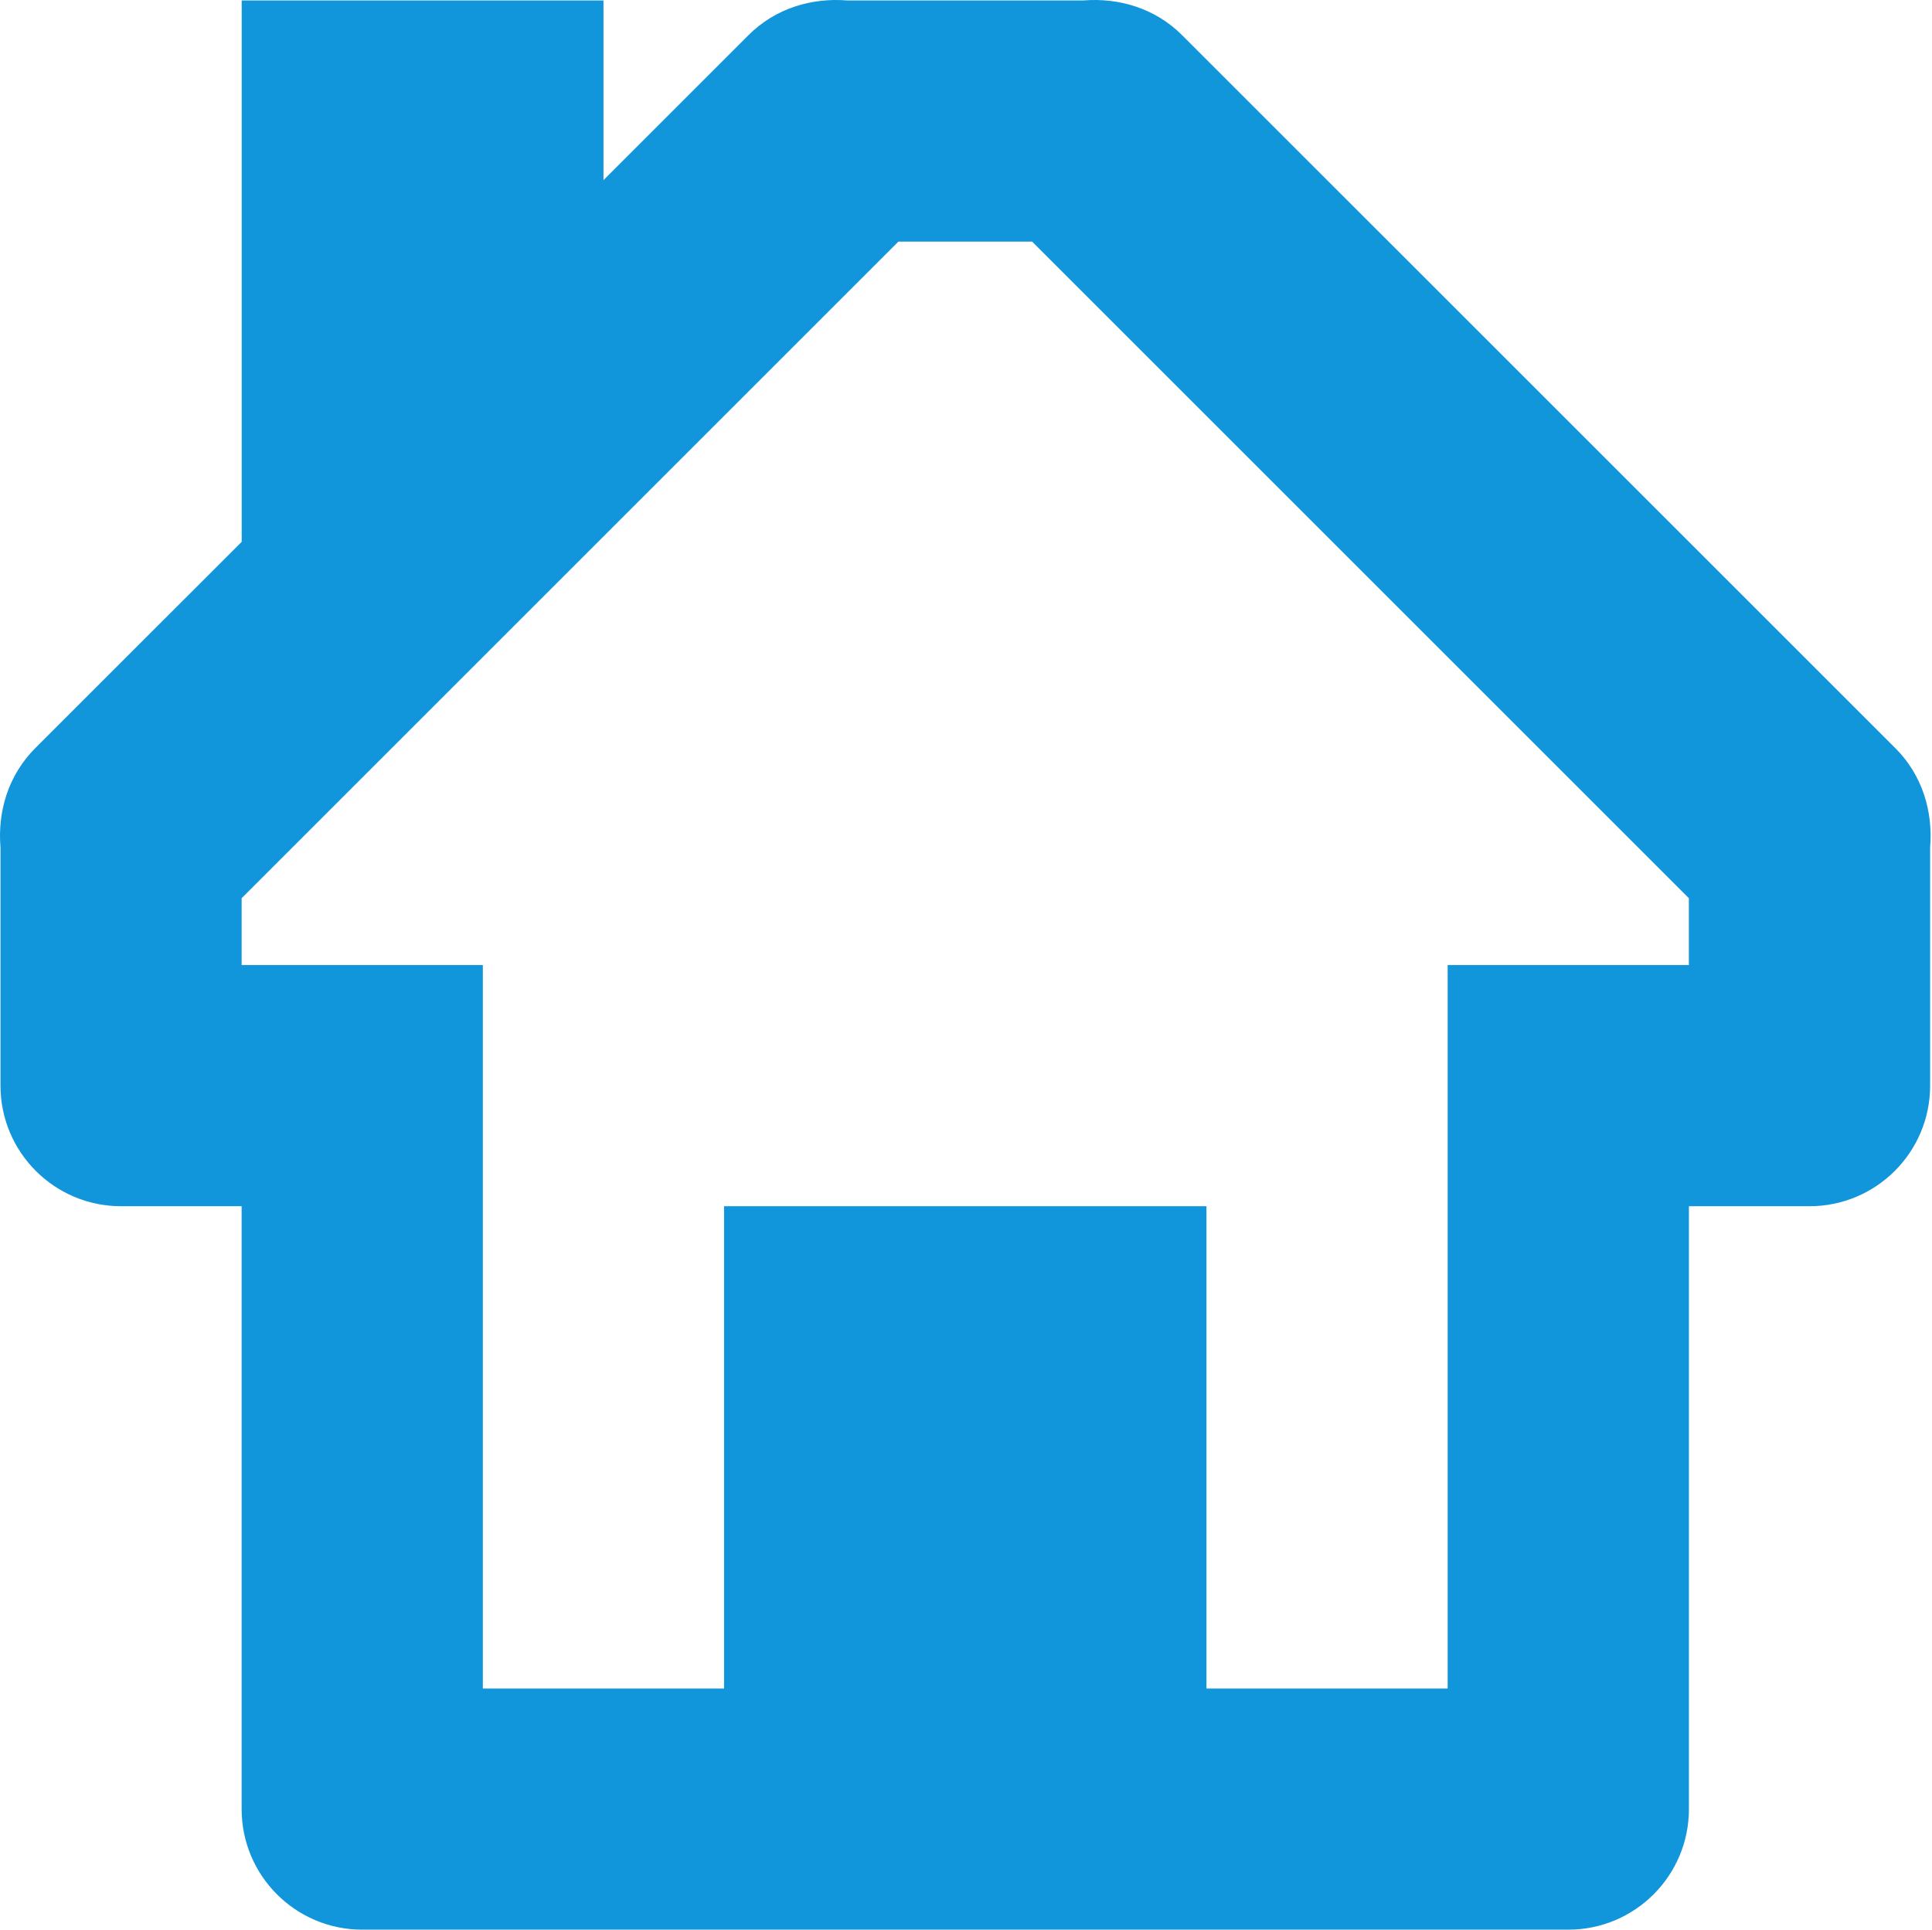 <?xml version="1.0" standalone="no"?><!DOCTYPE svg PUBLIC "-//W3C//DTD SVG 1.1//EN" "http://www.w3.org/Graphics/SVG/1.1/DTD/svg11.dtd"><svg t="1585963646737" class="icon" viewBox="0 0 1025 1024" version="1.1" xmlns="http://www.w3.org/2000/svg" p-id="4393" xmlns:xlink="http://www.w3.org/1999/xlink" width="200.195" height="200"><defs><style type="text/css"></style></defs><path d="M1005.477 396.96l-378.208-378.176c-14.432-14.496-33.792-20.096-52.736-18.528l-124.832 0c-18.944-1.568-38.304 4.032-52.736 18.528l-76.8 76.8 0-95.328-191.936 0 0 287.264-109.472 109.44c-14.496 14.496-20.064 33.824-18.496 52.736l0 126.4c0 35.328 28.608 64 63.968 64l63.968 0 0 319.904c0 35.328 28.608 64 64 64l639.84 0c35.36 0 64-28.64 64-64l0-319.904 63.968 0c35.36 0 64-28.64 64-64l0-126.4c1.568-18.912-4-38.24-18.496-52.736zM896.005 512.128l-127.968 0 0 383.904-127.968 0 0-255.936-255.936 0 0 255.936-127.968 0 0-383.904-127.968 0 0-35.488 348.416-348.416 70.976 0 348.416 348.416 0 35.488z" p-id="4394" fill="#1195db"></path></svg>